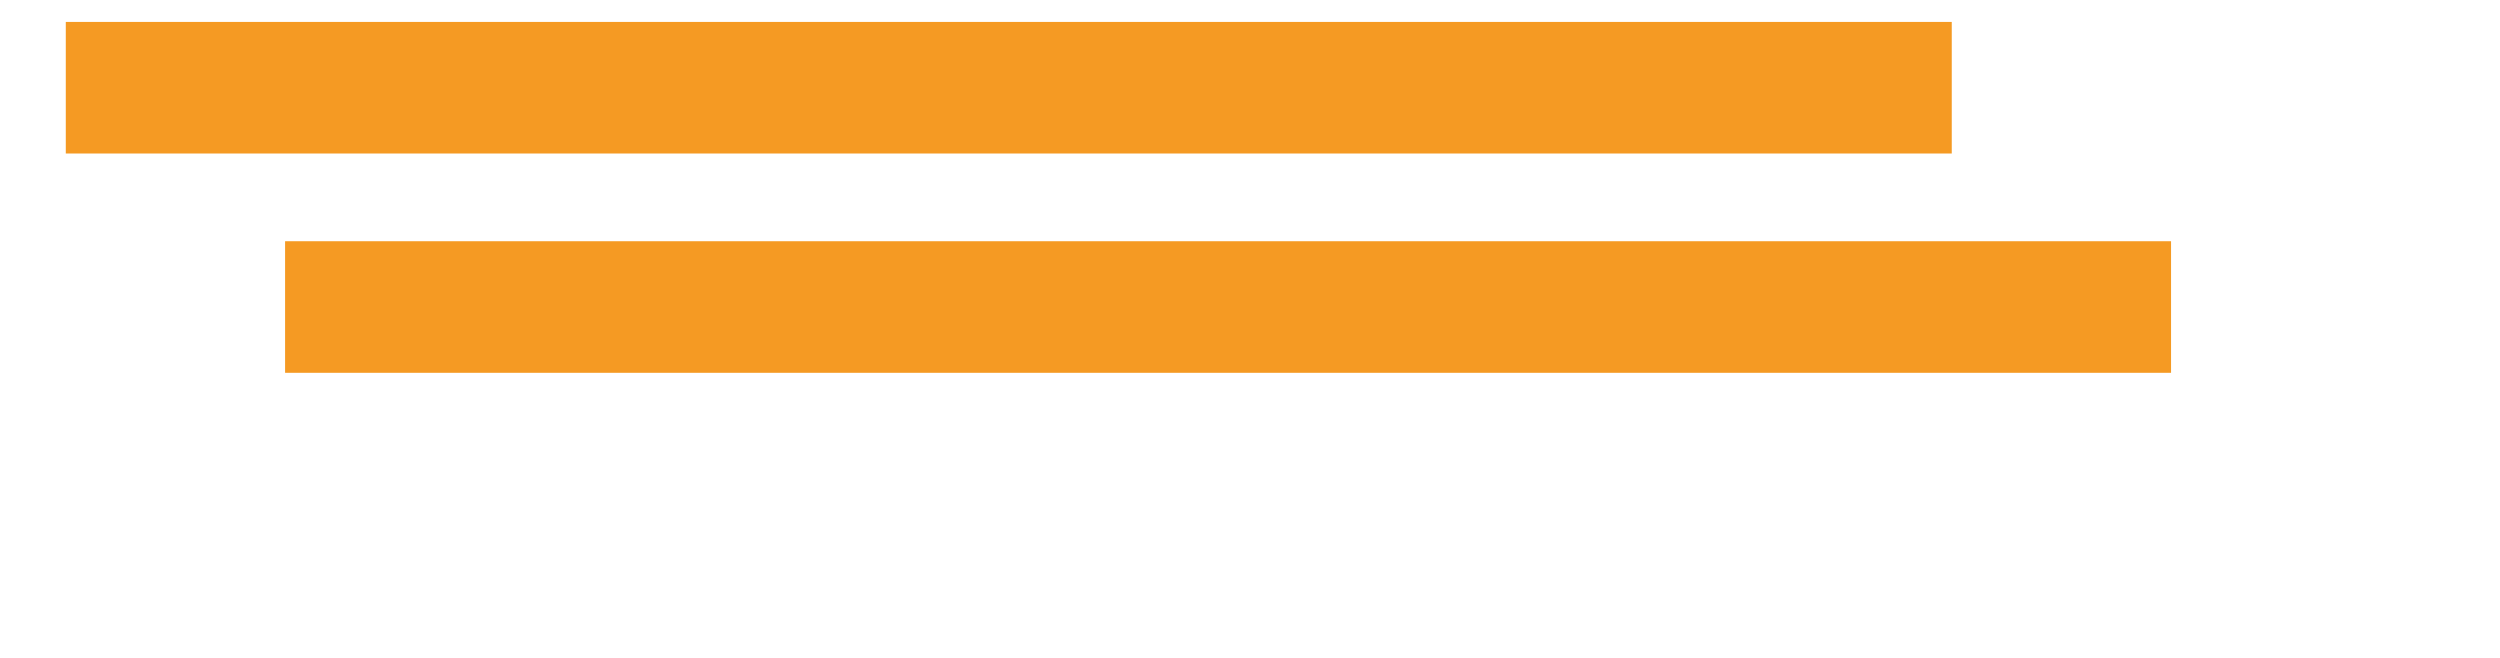 ﻿<?xml version="1.0" encoding="utf-8"?>
<svg version="1.1" xmlns:xlink="http://www.w3.org/1999/xlink" width="57px" height="15px" xmlns="http://www.w3.org/2000/svg">
  <defs>
    <filter x="544px" y="36px" width="58px" height="16px" filterUnits="userSpaceOnUse" id="filter248">
      <feOffset dx="5" dy="5" in="SourceAlpha" result="shadowOffsetInner" />
      <feGaussianBlur stdDeviation="2.5" in="shadowOffsetInner" result="shadowGaussian" />
      <feComposite in2="shadowGaussian" operator="atop" in="SourceAlpha" result="shadowComposite" />
      <feColorMatrix type="matrix" values="0 0 0 0 0.867  0 0 0 0 0.631  0 0 0 0 0.522  0 0 0 0.349 0  " in="shadowComposite" />
    </filter>
    <g id="widget249">
      <path d="M 0 0.5  L 43 0.5  " stroke-width="3" stroke="#f59a23" fill="none" transform="matrix(1 0 0 1 546 38 )" />
    </g>
  </defs>
  <g transform="matrix(1 0 0 1 -544.5 -36.5 )">
    <use xlink:href="#widget249" filter="url(#filter248)" />
    <use xlink:href="#widget249" />
  </g>
</svg>